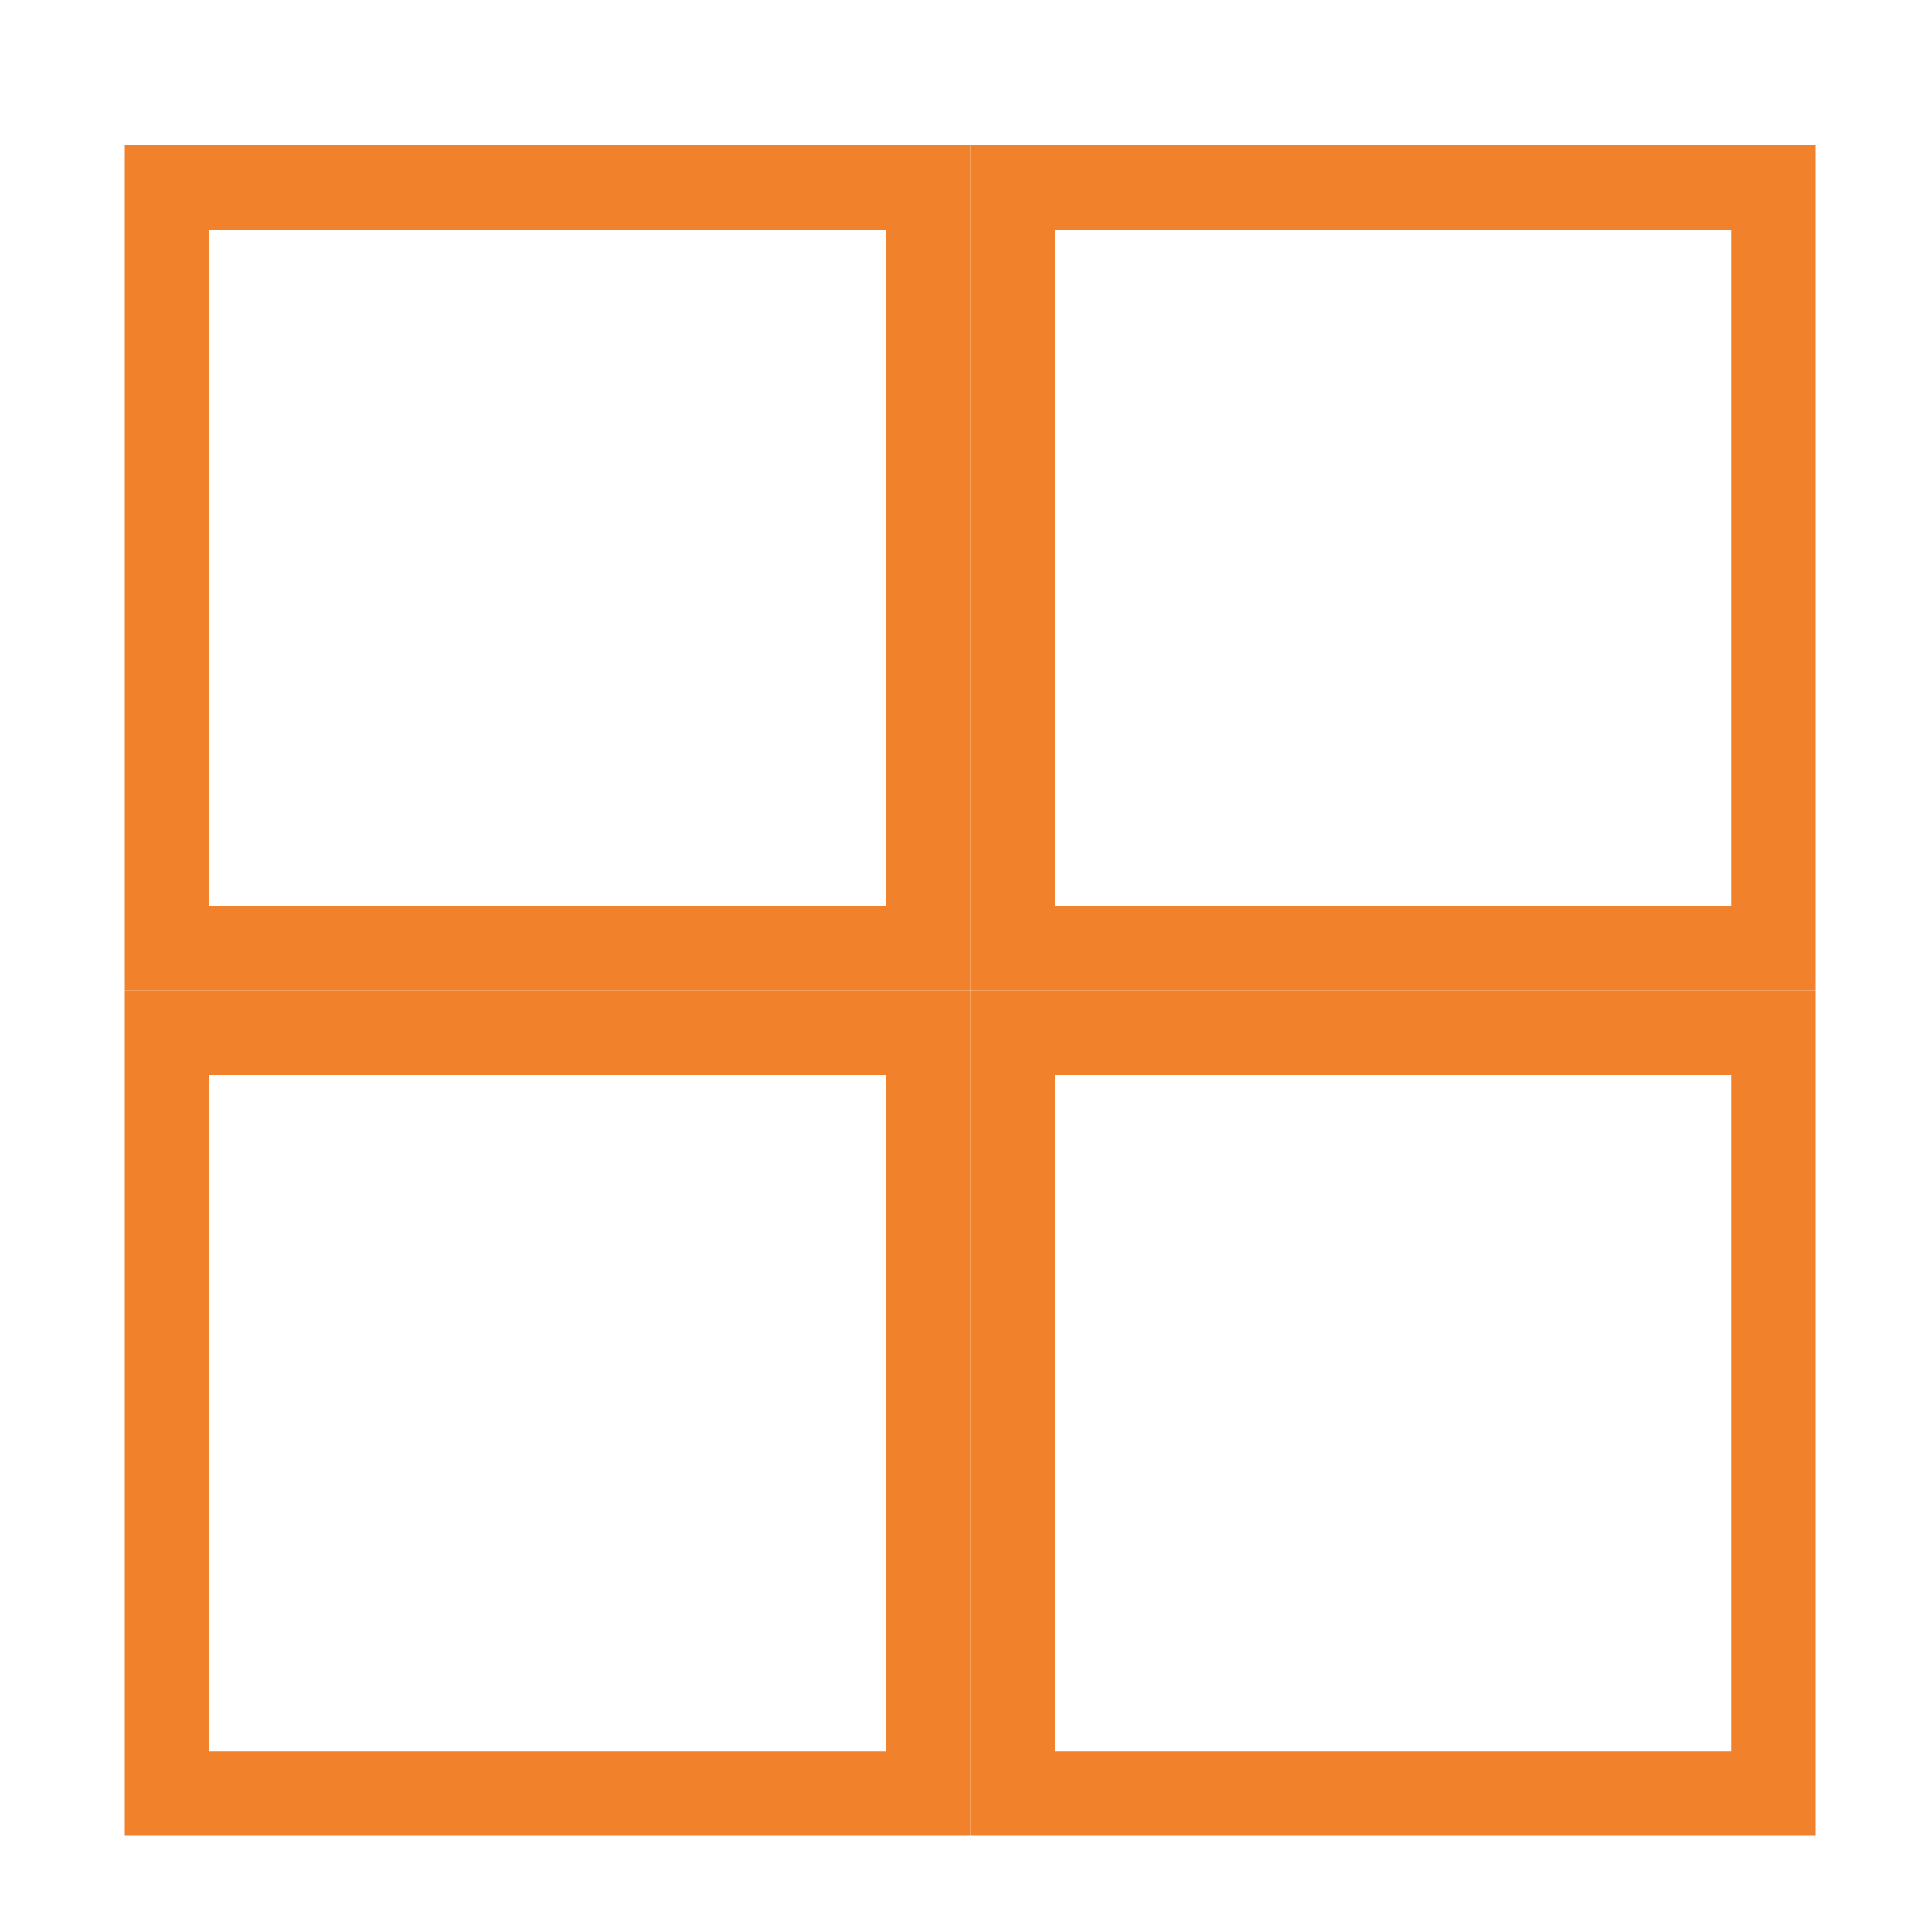 <svg width="10" height="10" viewBox="0 0 10 10" fill="none" xmlns="http://www.w3.org/2000/svg">
<path fill-rule="evenodd" clip-rule="evenodd" d="M4.585 1.188H1.084V4.689H4.585V1.188ZM0.646 0.75V5.126H5.022V0.75H0.646Z" fill="#F1822B"/>
<path fill-rule="evenodd" clip-rule="evenodd" d="M4.585 5.564H1.084V9.065H4.585V5.564ZM0.646 5.126V9.502H5.022V5.126H0.646Z" fill="#F1822B"/>
<path fill-rule="evenodd" clip-rule="evenodd" d="M8.961 1.188H5.46V4.689H8.961V1.188ZM5.022 0.75V5.126H9.398V0.75H5.022Z" fill="#F1822B"/>
<path fill-rule="evenodd" clip-rule="evenodd" d="M8.961 5.564H5.46V9.065H8.961V5.564ZM5.022 5.126V9.502H9.398V5.126H5.022Z" fill="#F1822B"/>
</svg>
